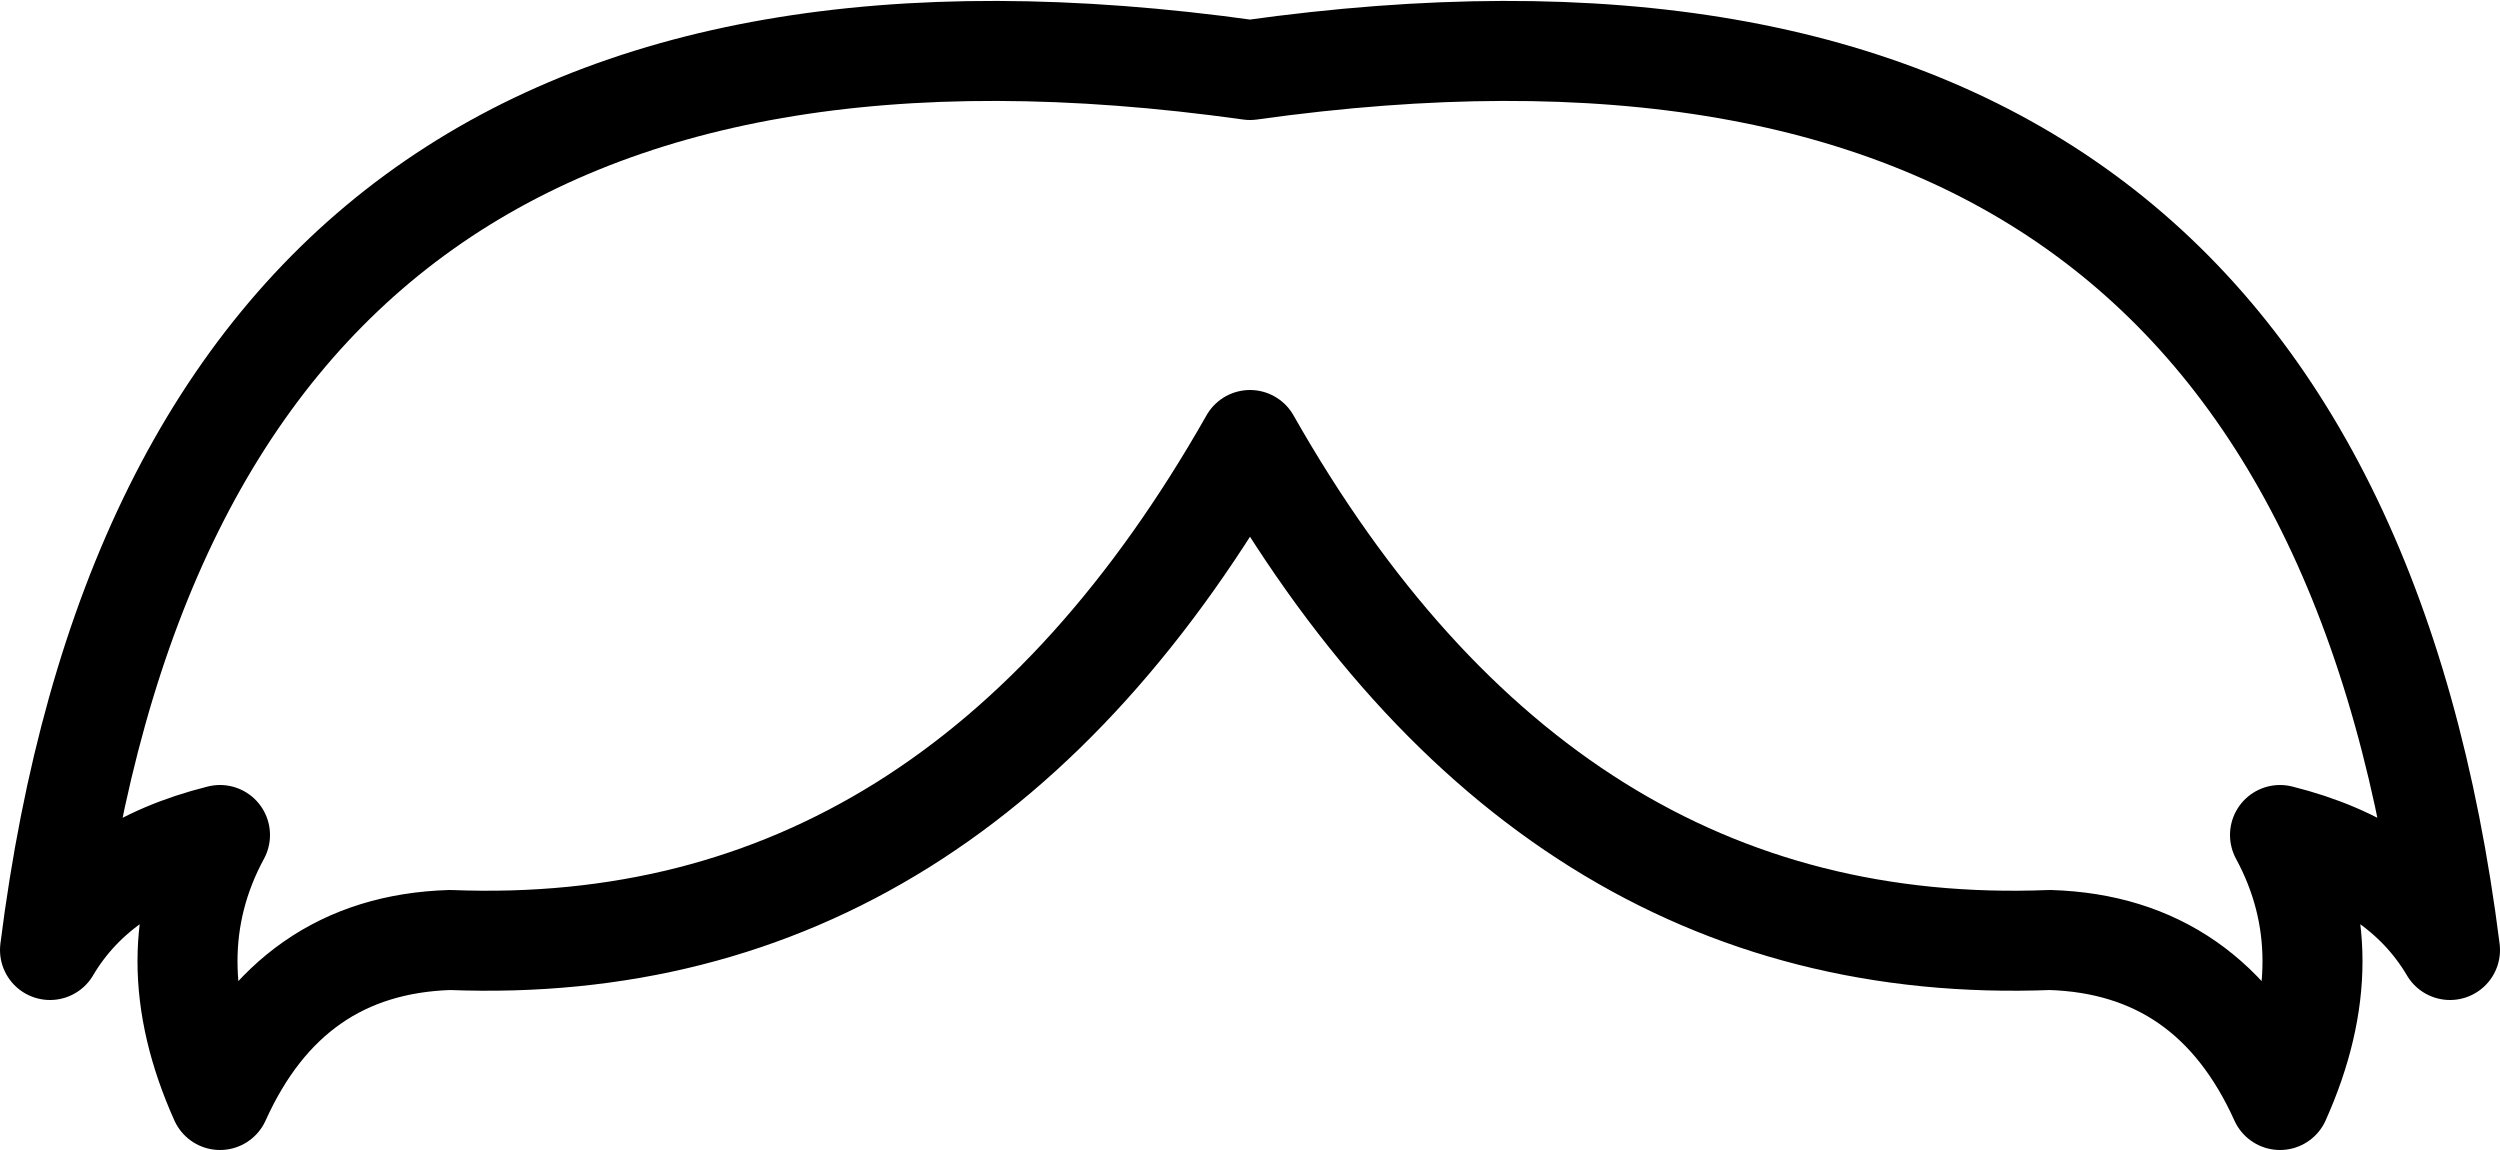 <?xml version="1.0" encoding="UTF-8" standalone="no"?>
<svg xmlns:xlink="http://www.w3.org/1999/xlink" height="11.5px" width="25.0px" xmlns="http://www.w3.org/2000/svg">
  <g transform="matrix(1.0, 0.0, 0.0, 1.0, -387.4, -204.8)">
    <path d="M411.9 214.3 Q410.6 204.0 399.9 205.5 389.2 204.0 387.9 214.3 388.4 213.45 389.6 213.15 388.95 214.35 389.6 215.8 390.3 214.25 391.9 214.2 396.95 214.4 399.9 209.2 402.85 214.4 407.9 214.2 409.5 214.25 410.2 215.8 410.85 214.35 410.2 213.15 411.4 213.45 411.9 214.3 Z" fill="none" stroke="#000000" stroke-linecap="round" stroke-linejoin="round" stroke-width="1.0"/>
  </g>
</svg>
